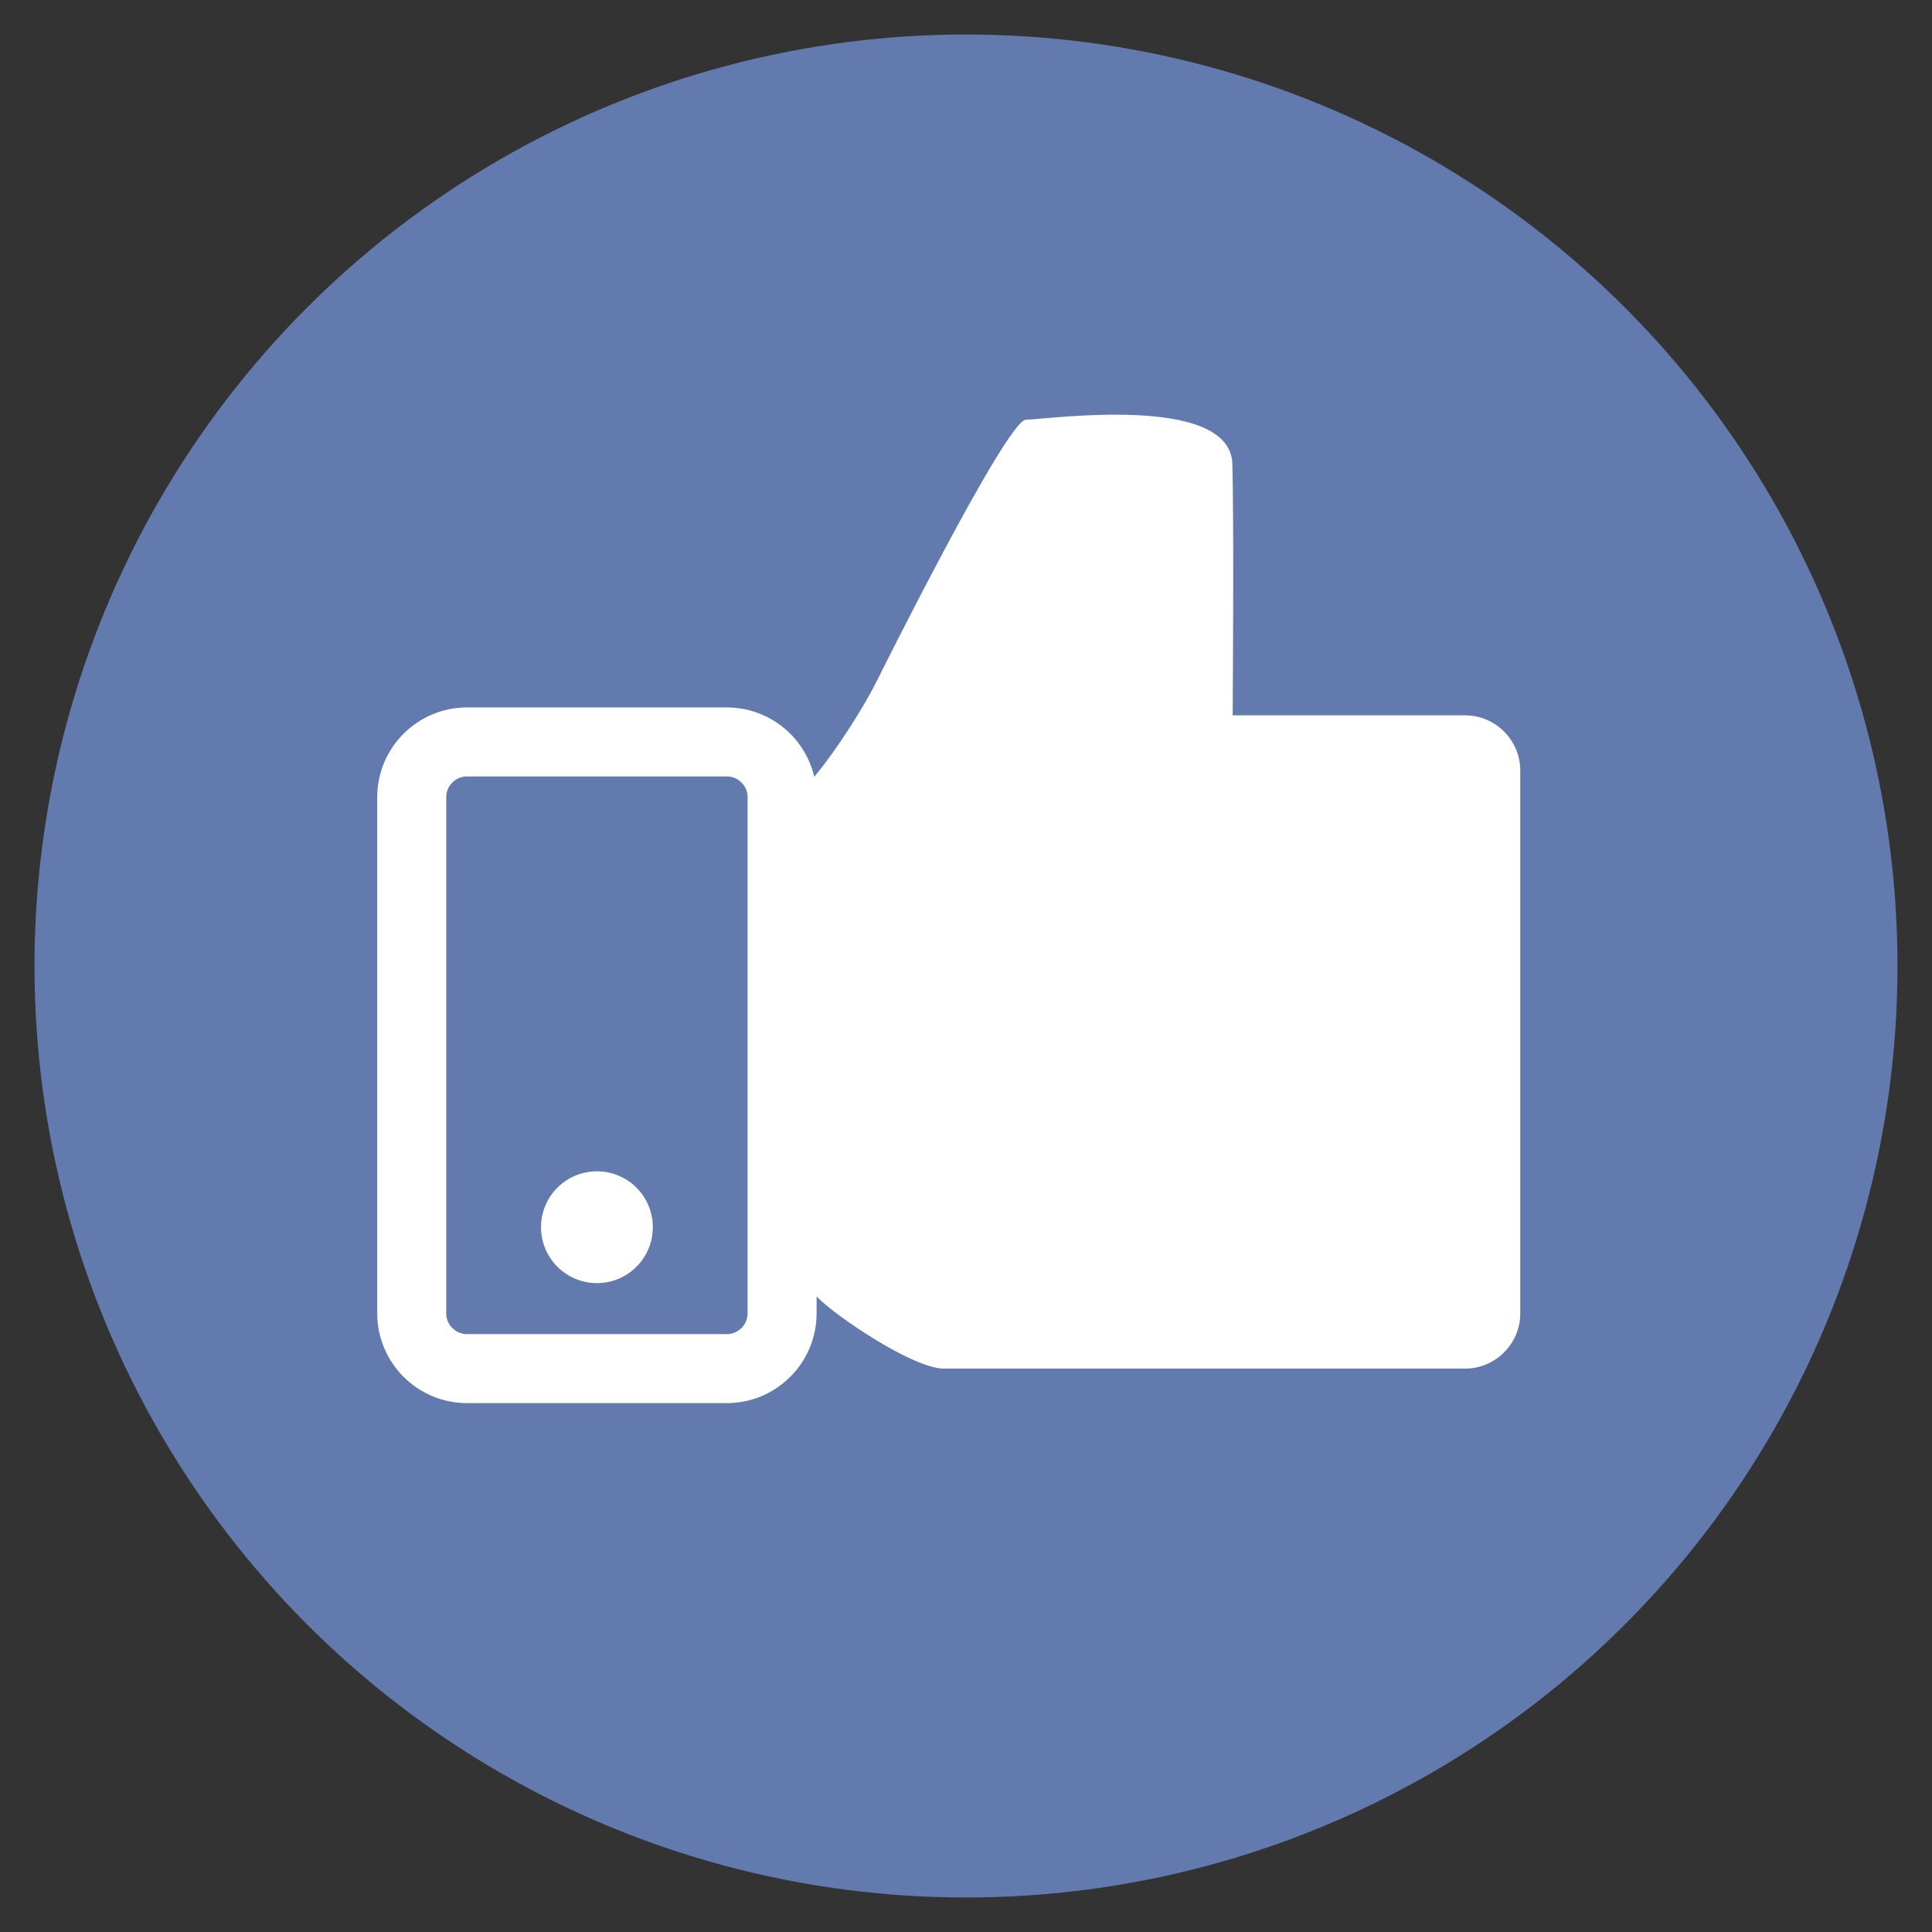 <?xml version="1.0" encoding="utf-8"?>
<!-- Generator: Adobe Illustrator 16.0.0, SVG Export Plug-In . SVG Version: 6.00 Build 0)  -->
<!DOCTYPE svg PUBLIC "-//W3C//DTD SVG 1.1//EN" "http://www.w3.org/Graphics/SVG/1.1/DTD/svg11.dtd">
<svg version="1.1"
	 id="svg2" xmlns:dc="http://purl.org/dc/elements/1.1/" xmlns:cc="http://creativecommons.org/ns#" xmlns:rdf="http://www.w3.org/1999/02/22-rdf-syntax-ns#" xmlns:svg="http://www.w3.org/2000/svg" xmlns:sodipodi="http://sodipodi.sourceforge.net/DTD/sodipodi-0.dtd" xmlns:inkscape="http://www.inkscape.org/namespaces/inkscape" sodipodi:docname="shovel.svg" inkscape:version="0.48.2 r9819"
	 xmlns="http://www.w3.org/2000/svg" xmlns:xlink="http://www.w3.org/1999/xlink" x="0px" y="0px" width="280px" height="280px"
	 viewBox="198.824 -104.309 280 280" enable-background="new 198.824 -104.309 280 280" xml:space="preserve">
<rect x="198.824" y="-104.309" width="280" height="280" fill="#333333" stroke="none"/>
<sodipodi:namedview  inkscape:cy="20.180971" inkscape:cx="42.46745" inkscape:zoom="1.9040323" showgrid="true" guidetolerance="10" gridtolerance="10" objecttolerance="10" borderopacity="1" pagecolor="#ffffff" bordercolor="#666666" id="namedview6" inkscape:snap-grids="true" inkscape:current-layer="layer1" inkscape:window-maximized="1" inkscape:window-y="-8" inkscape:window-x="-8" inkscape:window-height="706" inkscape:window-width="1366" inkscape:pageshadow="2" inkscape:pageopacity="0">
	<inkscape:grid  id="grid16635" type="xygrid"></inkscape:grid>
</sodipodi:namedview>
<g id="layer2" inkscape:label="Layer" inkscape:groupmode="layer" display="none">
	<path id="path4703" inkscape:connector-curvature="0" display="inline" fill="none" stroke="#000000" d="M17.302,39.547l2.12-0.889
		l0.205,1.778l1.847-1.026"/>
</g>
<g id="layer1_1_" inkscape:label="draw" inkscape:groupmode="layer">
	<path id="rect16637_1_" inkscape:connector-curvature="0" d="M-33.606-46.43L-35-46.95c0,0-1.568-0.543-3.462-0.314
		c-1.367,0.165-3,0.89-4.177,2.412l-62.604-18.626l3.173-10.603c0.267-0.896-0.232-2.356-1.128-2.09c0,0-28.801-8.192-32.961,5.713
		c-4.16,13.904,24.293,23.254,24.293,23.254s1.823-0.231,2.091-1.127l3.174-10.603l62.459,18.584
		c0.062,1.965,1.035,3.55,2.124,4.451c1.502,1.241,3.224,1.634,3.224,1.634l1.449,0.331l0.439-1.467l2.874-9.609L-33.606-46.43z
		 M-37.599-44.118l-1.812,6.059c-0.255-0.138-0.326-0.123-0.573-0.326c-0.84-0.694-1.468-1.352-0.808-3.337
		c0.673-2.013,1.646-2.316,2.691-2.444C-37.836-44.197-37.837-44.131-37.599-44.118z"/>
</g>
<g id="layer1_2_" inkscape:label="draw" inkscape:groupmode="layer">
	<path id="rect16637_2_" inkscape:connector-curvature="0" d="M-114.66-26.701l1.353-0.618c0,0,1.493-0.725,2.67-2.226
		c0.85-1.083,1.493-2.751,1.248-4.659L-51.951-65.3l5.253,9.741c0.445,0.821,1.831,1.502,2.276,0.68
		c0,0,26.158-14.573,19.267-27.346c-6.89-12.773-33.621,0.734-33.621,0.734s-1.125,1.453-0.681,2.276l5.253,9.741l-57.307,31.025
		c-1.434-1.346-3.242-1.78-4.649-1.646c-1.939,0.185-3.435,1.124-3.435,1.124l-1.258,0.791l0.726,1.348l4.763,8.827L-114.66-26.701z
		 M-113.472-31.159l-3.002-5.565c0.277-0.083,0.317-0.144,0.635-0.175c1.085-0.104,1.994-0.083,2.931,1.788
		c0.948,1.899,0.474,2.802-0.175,3.631C-113.248-31.271-113.293-31.318-113.472-31.159z"/>
</g>
<ellipse fill="#679D34" cx="-201.5" cy="-109.034" rx="20" ry="30.466"/>
<g>
	<circle fill="#85B15D" cx="764.803" cy="46.581" r="135"/>
	<g>
		<g id="layer1" inkscape:label="draw" inkscape:groupmode="layer">
			<path id="rect16637" inkscape:connector-curvature="0" fill="#FFFFFF" d="M837.929,118.219l-2.034-2.324
				c0,0-2.334-2.54-6.021-3.992c-2.659-1.042-6.36-1.33-10.014,0.292l-96.065-95.776l16.254-16.252c1.371-1.373,1.9-4.535,0-4.933
				c0,0-44.57-43.374-65.886-22.059C652.848-5.511,695.64,39.635,695.64,39.635s3.562,1.375,4.935,0l16.257-16.25l95.845,95.559
				c-1.821,3.651-1.608,7.509-0.508,10.227c1.521,3.753,4.284,6.17,4.284,6.17l2.32,2.032l2.251-2.247l14.729-14.733
				L837.929,118.219z M828.35,118.507l-9.287,9.289c-0.331-0.503-0.473-0.548-0.725-1.16c-0.852-2.097-1.353-3.923,1.813-6.896
				c3.215-3.019,5.292-2.612,7.33-1.813C827.993,118.125,827.928,118.247,828.35,118.507z"/>
		</g>
		<g>
			<path id="path3780" sodipodi:nodetypes="ccssscccccsccccscccc" inkscape:connector-curvature="0" fill="#FFFFFF" d="
				M823.656-21.548c0,0-3.403,4.207-6.517,7.985c0.312,0.601,0.661,1.273,1.147,2.065c1.11,1.806,2.606,3.893,3.947,5.233
				c1.316,1.316,3.778,2.912,5.874,4.129c1.341,0.779,1.761,0.979,2.432,1.332c3.467-3.029,7.389-6.471,7.389-6.471L823.656-21.548z
				 M811.403,4.474c-1.614-1.609-4.524-3.507-5.553-4.176c-1.211,1.525-2.702,3.252-3.442,4.36
				c-5.057,7.575-1.034,3.224-8.632,11.972c-31.073,32.041-62.43,63.868-95.474,97.422c-2.282,1.774-7.198,1.351-7.527,4.223
				c1.635,2.505,5.848,6.799,8.39,7.929c3.174-0.187,3.946-5.049,6.194-7.298c32.453-32.458,60.602-61.582,94.44-96.116
				c7.46-6.23,6.912-4.916,12.567-8.264c1.893-1.215,2.436-2.168,3.987-3.448C815.893,10.375,813.164,6.228,811.403,4.474z"/>
			<path id="path3010" sodipodi:nodetypes="czczczcczcczcczcc" inkscape:connector-curvature="0" fill="#FFFFFF" d="M764.554-44.211
				c0,0,17.769,6.917,28.513,13.718c10.745,6.802,22.738,16.384,22.738,16.384s2.938,5.875,5.874,8.812s8.812,5.875,8.812,5.875
				s9.938,12.142,16.645,22.864c6.709,10.724,14.258,33.224,14.258,33.224l-1.345,0.805c0,0-8.903-18.379-17.485-30.935
				c-8.581-12.556-19.416-18.615-19.416-18.615l-5.874,2.937c0,0-3.068-4.762-5.028-6.722c-1.957-1.957-6.722-5.027-6.722-5.027
				l2.938-5.875c0,0-8.602-11.779-17.007-18.48c-8.405-6.705-27.842-17.755-27.842-17.755L764.554-44.211z"/>
		</g>
	</g>
</g>
<circle fill="#627AAD" cx="338.824" cy="35.691" r="135"/>
<g>
	<path fill="none" stroke="#FFFFFF" stroke-width="10" stroke-miterlimit="10" d="M312.172,86.041c0,4.4-3.6,8-8,8h-37.676
		c-4.4,0-8-3.6-8-8V11.218c0-4.4,3.6-8,8-8h37.676c4.4,0,8,3.6,8,8V86.041z"/>
</g>
<path fill="#FFFFFF" d="M285.335,65.446c4.477,0,8.102,3.625,8.102,8.103c0,4.474-3.625,8.102-8.102,8.102
	c-4.474,0-8.102-3.628-8.102-8.102C277.233,69.071,280.861,65.446,285.335,65.446z"/>
<g>
	<path fill="#FFFFFF" d="M377.472-0.639c0.065-9.571,0.161-28.791-0.044-36.416c-0.279-10.343-27.117-6.43-29.913-6.43
		c-2.795,0-21.601,37.843-21.601,37.843c-1.958,3.94-5.841,9.949-8.629,13.353l-0.044,0.054c-2.788,3.404-5.069,9.789-5.069,14.189
		v48.644c0,4.4,2.316,10.316,5.148,13.147c2.831,2.831,13.893,10.295,18.293,10.295h75.539c4.4,0,8-3.6,8-8V7.361c0-4.4-3.6-8-8-8
		H377.472z"/>
</g>
</svg>

